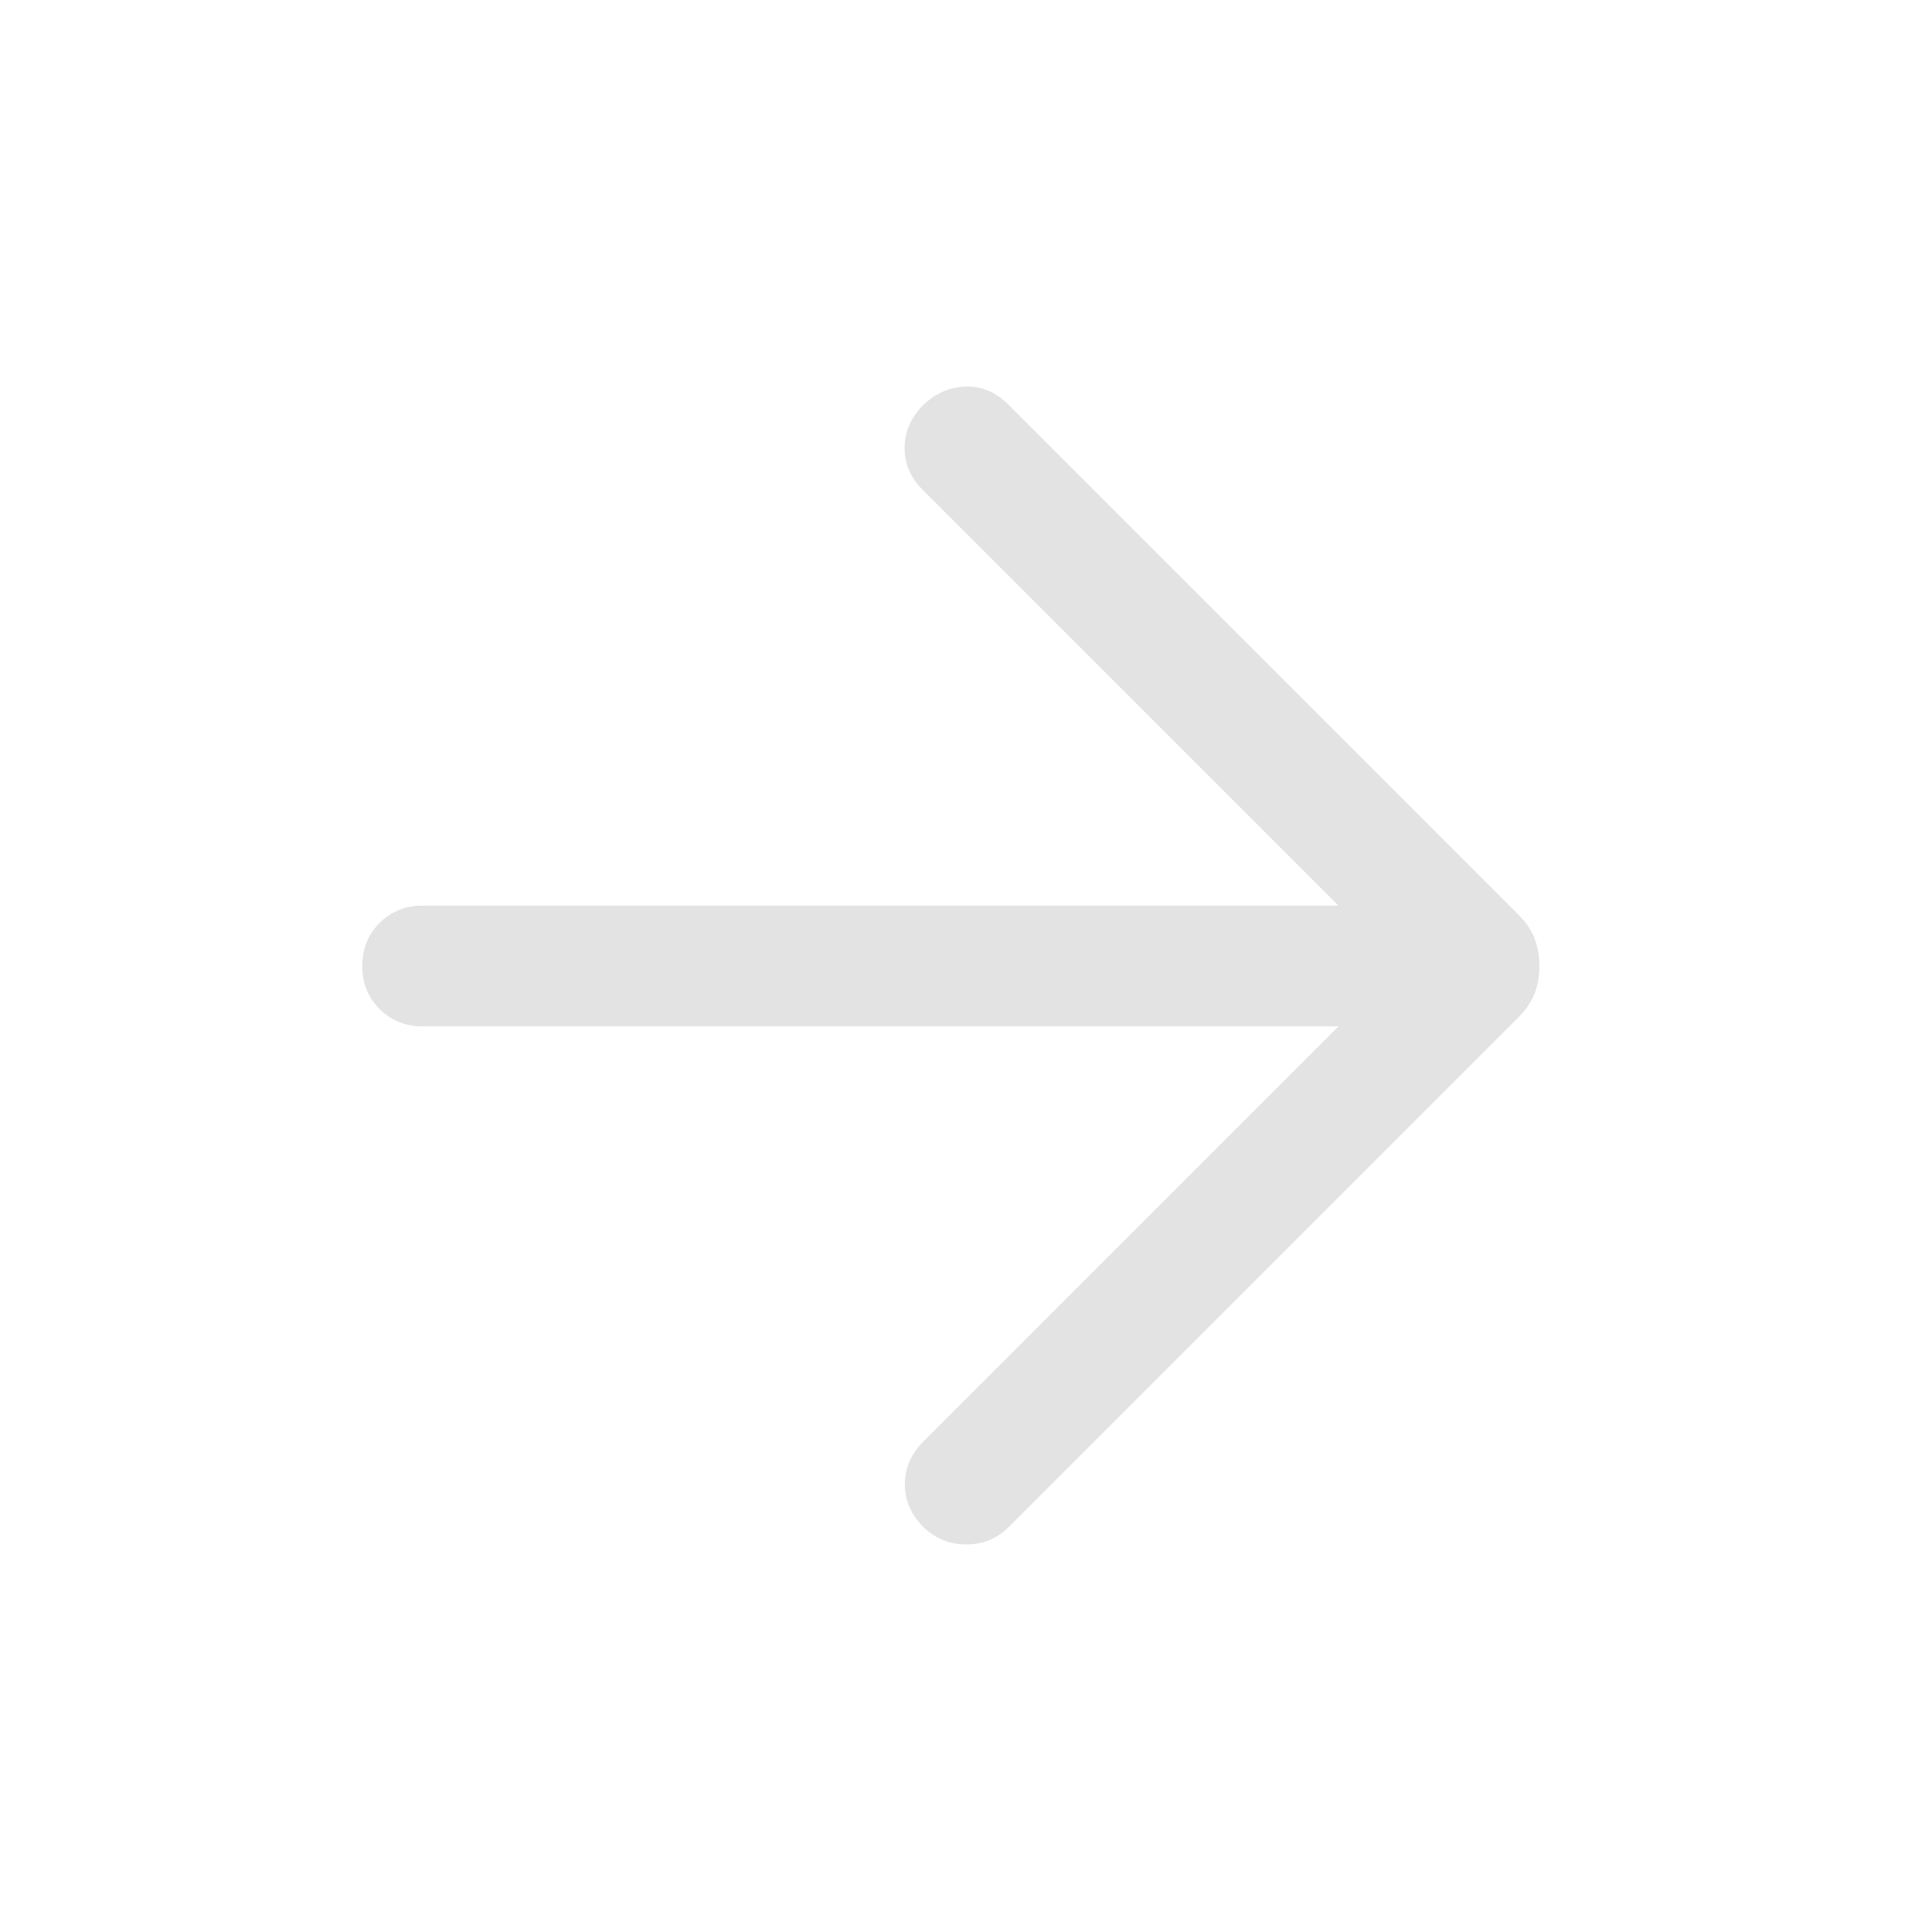 <svg xmlns="http://www.w3.org/2000/svg" height="24px" viewBox="0 -960 960 960" width="24px" fill="#e3e3e3"><path d="M665.08-450H210q-12.77 0-21.38-8.62Q180-467.23 180-480t8.62-21.38Q197.23-510 210-510h455.08L458.31-716.77q-8.92-8.92-8.81-20.88.12-11.96 9.42-21.27 9.31-8.69 21.08-9 11.77-.31 21.08 9l253.61 253.61q5.62 5.62 7.92 11.85 2.31 6.23 2.31 13.46t-2.31 13.46q-2.3 6.23-7.92 11.85L501.08-201.08q-8.31 8.31-20.58 8.5-12.27.19-21.58-8.5-9.3-9.31-9.3-21.38 0-12.08 9.3-21.39L665.08-450Z"/></svg>